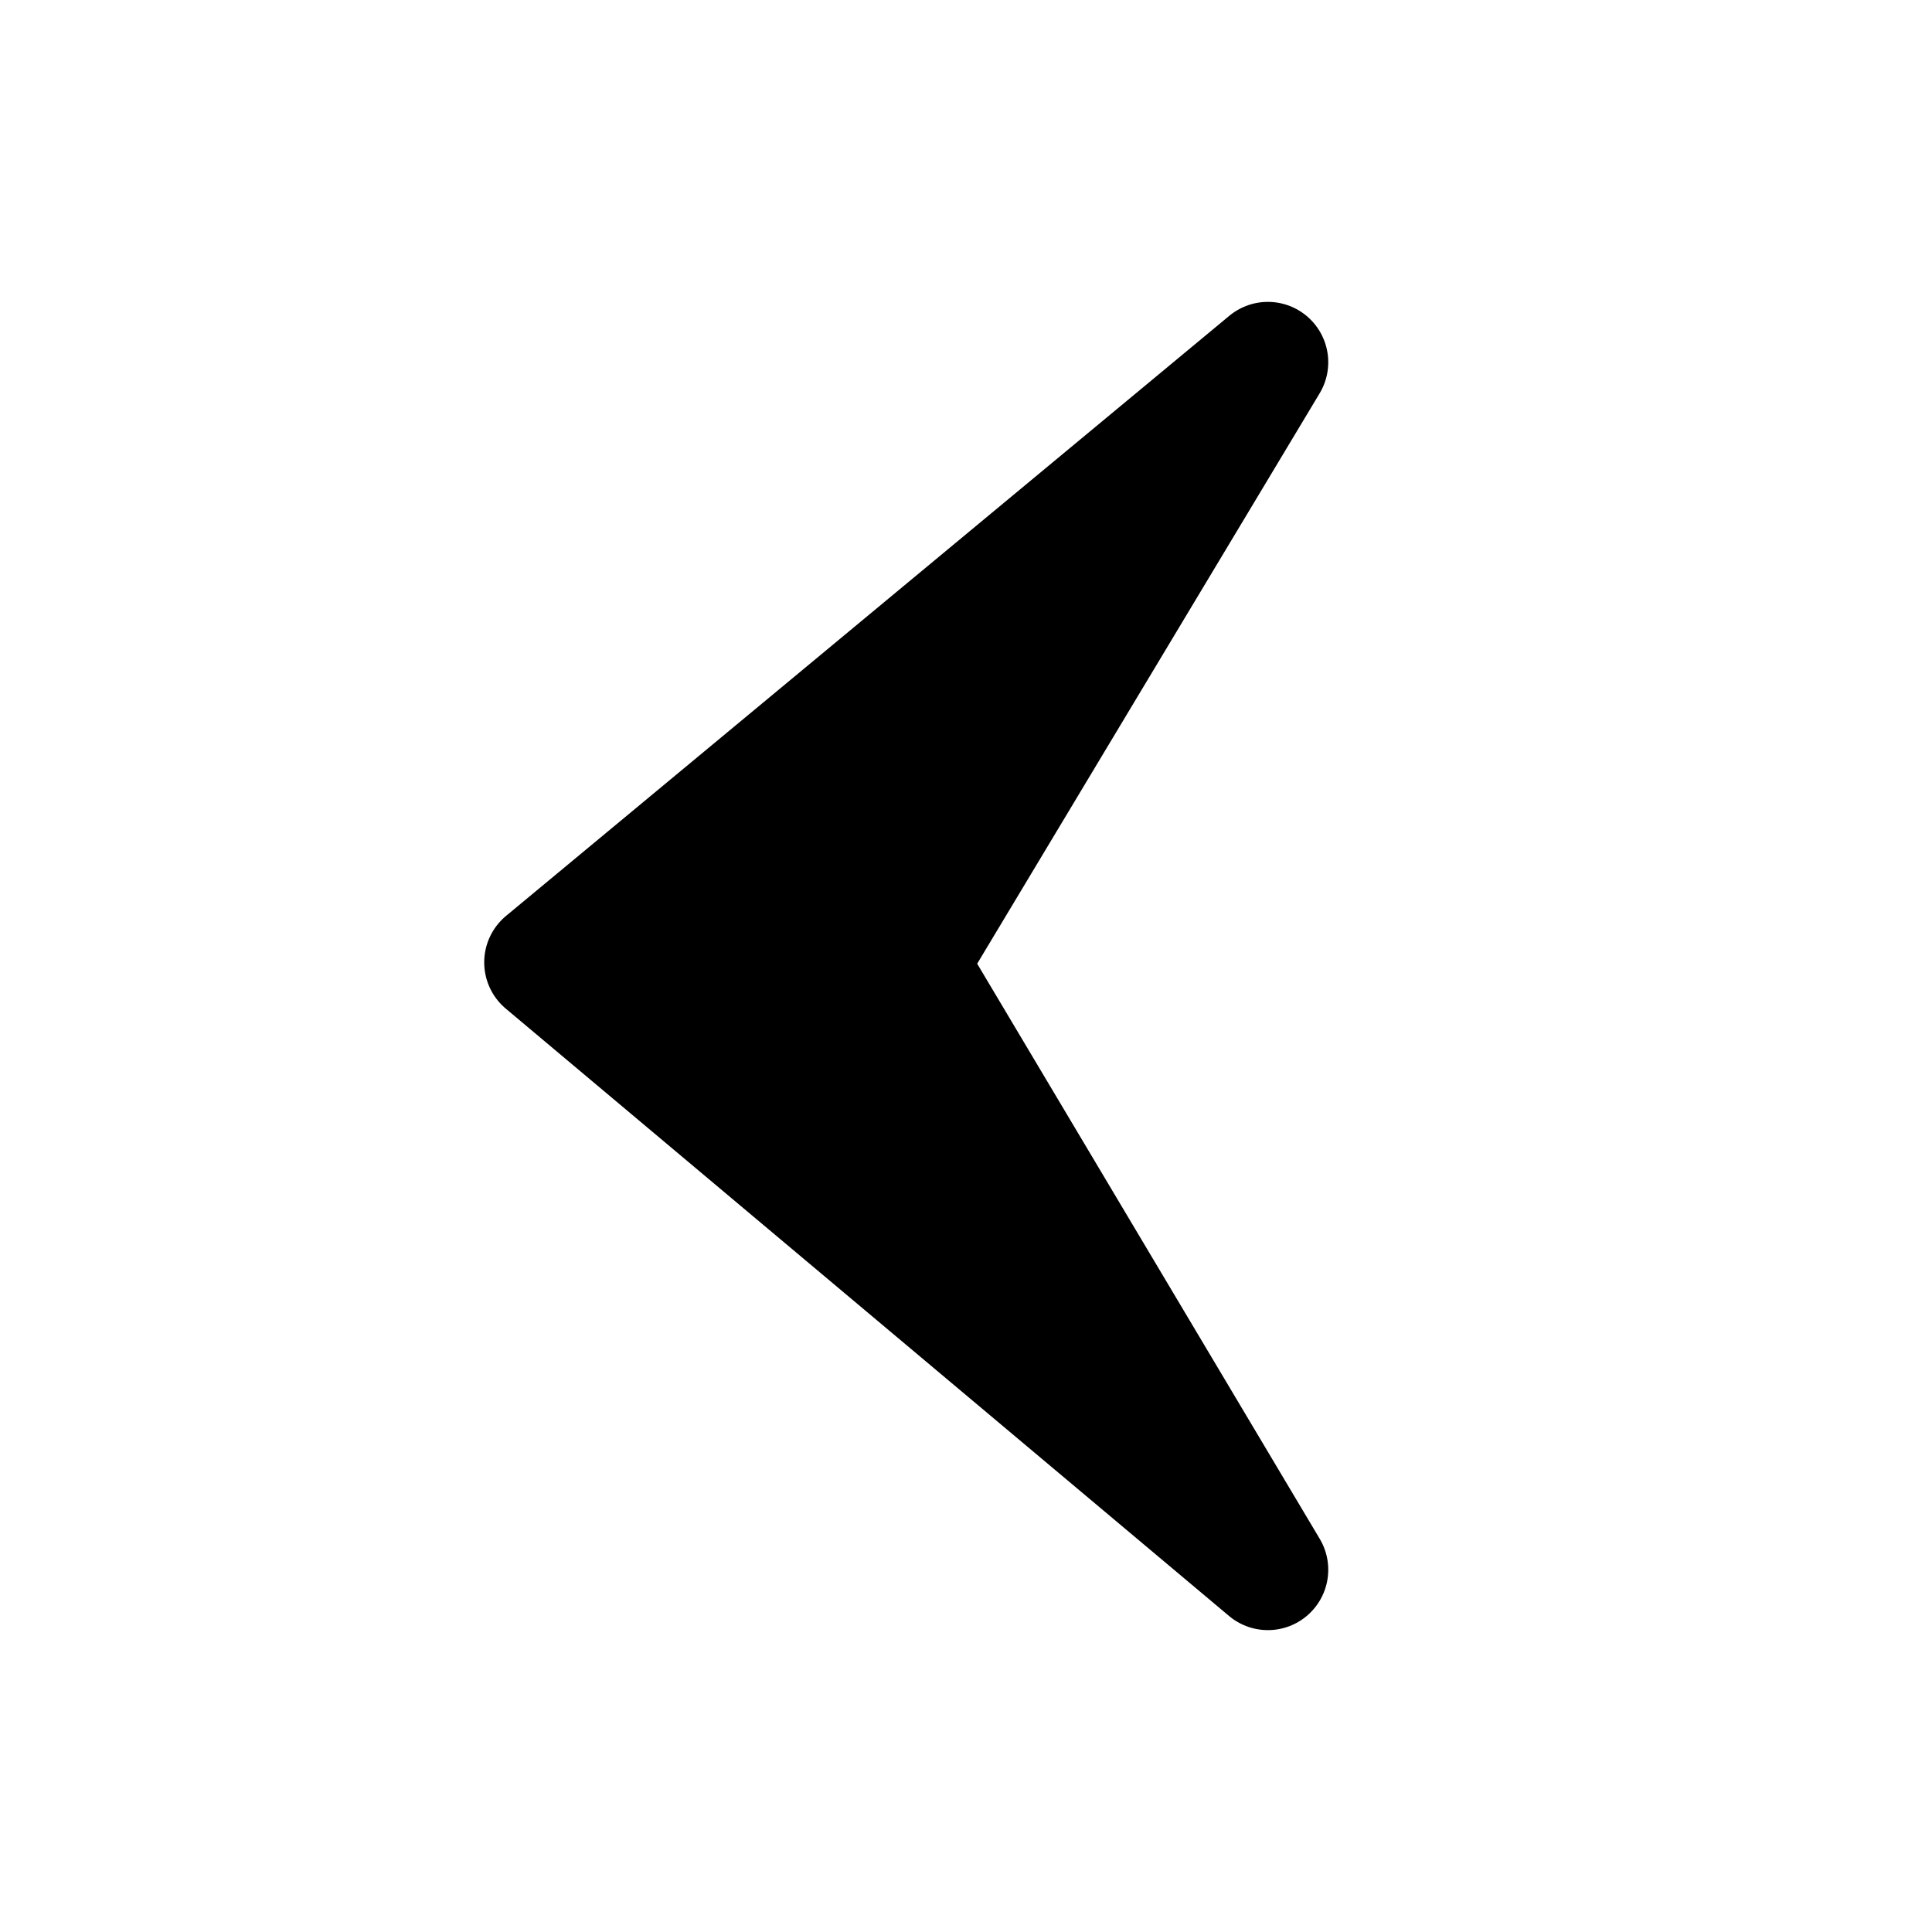 <?xml version="1.0" encoding="UTF-8" standalone="no"?>
<svg xmlns:rdf="http://www.w3.org/1999/02/22-rdf-syntax-ns#" xmlns="http://www.w3.org/2000/svg" height="16px" width="16px" version="1.1" enable-background="new" xmlns:cc="http://creativecommons.org/ns#" xmlns:dc="http://purl.org/dc/elements/1.1/">
<g>
<path stroke-linejoin="round" d="m4.51 7.97 5.99 5.03-2.99-5.02 2.99-4.98z" stroke="#000" stroke-linecap="round" stroke-width="1px"/>
</g>
</svg>

